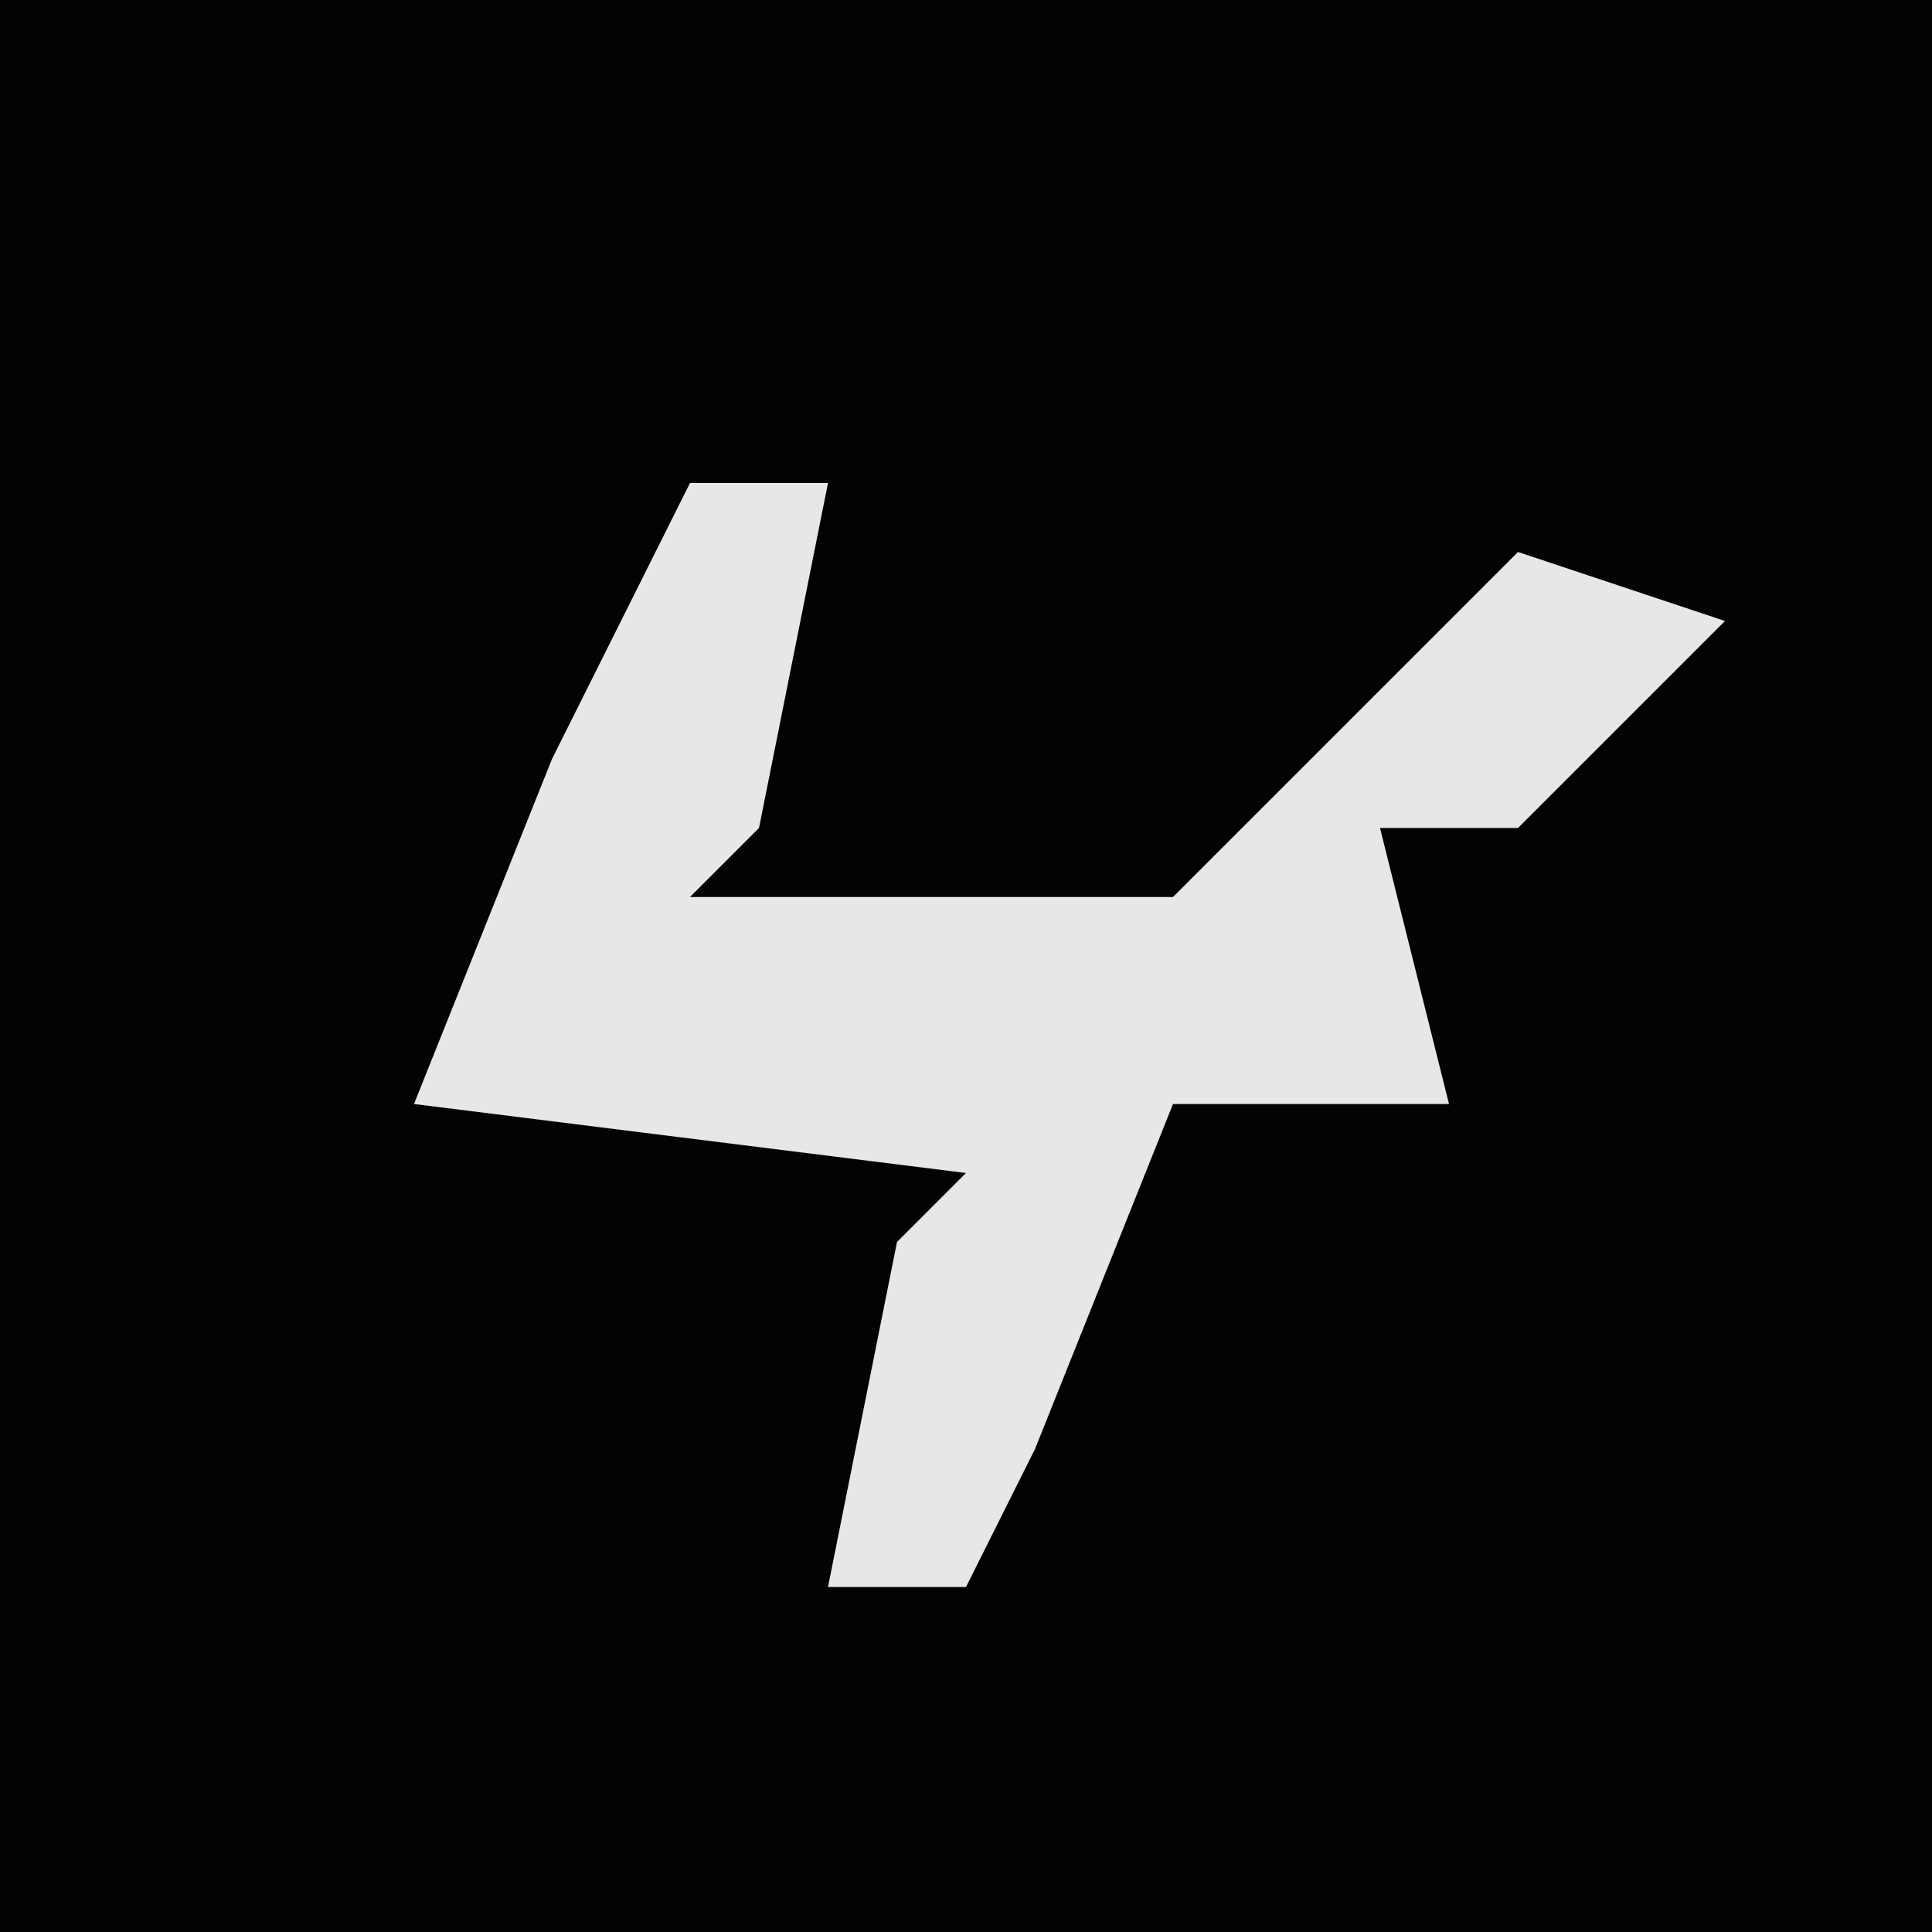 <?xml version="1.0" encoding="UTF-8"?>
<svg version="1.1" xmlns="http://www.w3.org/2000/svg" width="28" height="28">
<path d="M0,0 L28,0 L28,28 L0,28 Z " fill="#030303" transform="translate(0,0)"/>
<path d="M0,0 L2,0 L1,5 L0,6 L7,6 L12,1 L15,2 L12,5 L10,5 L11,9 L7,9 L5,14 L4,16 L2,16 L3,11 L4,10 L-4,9 L-2,4 Z " fill="#E7E7E7" transform="translate(10,7)"/>
</svg>
